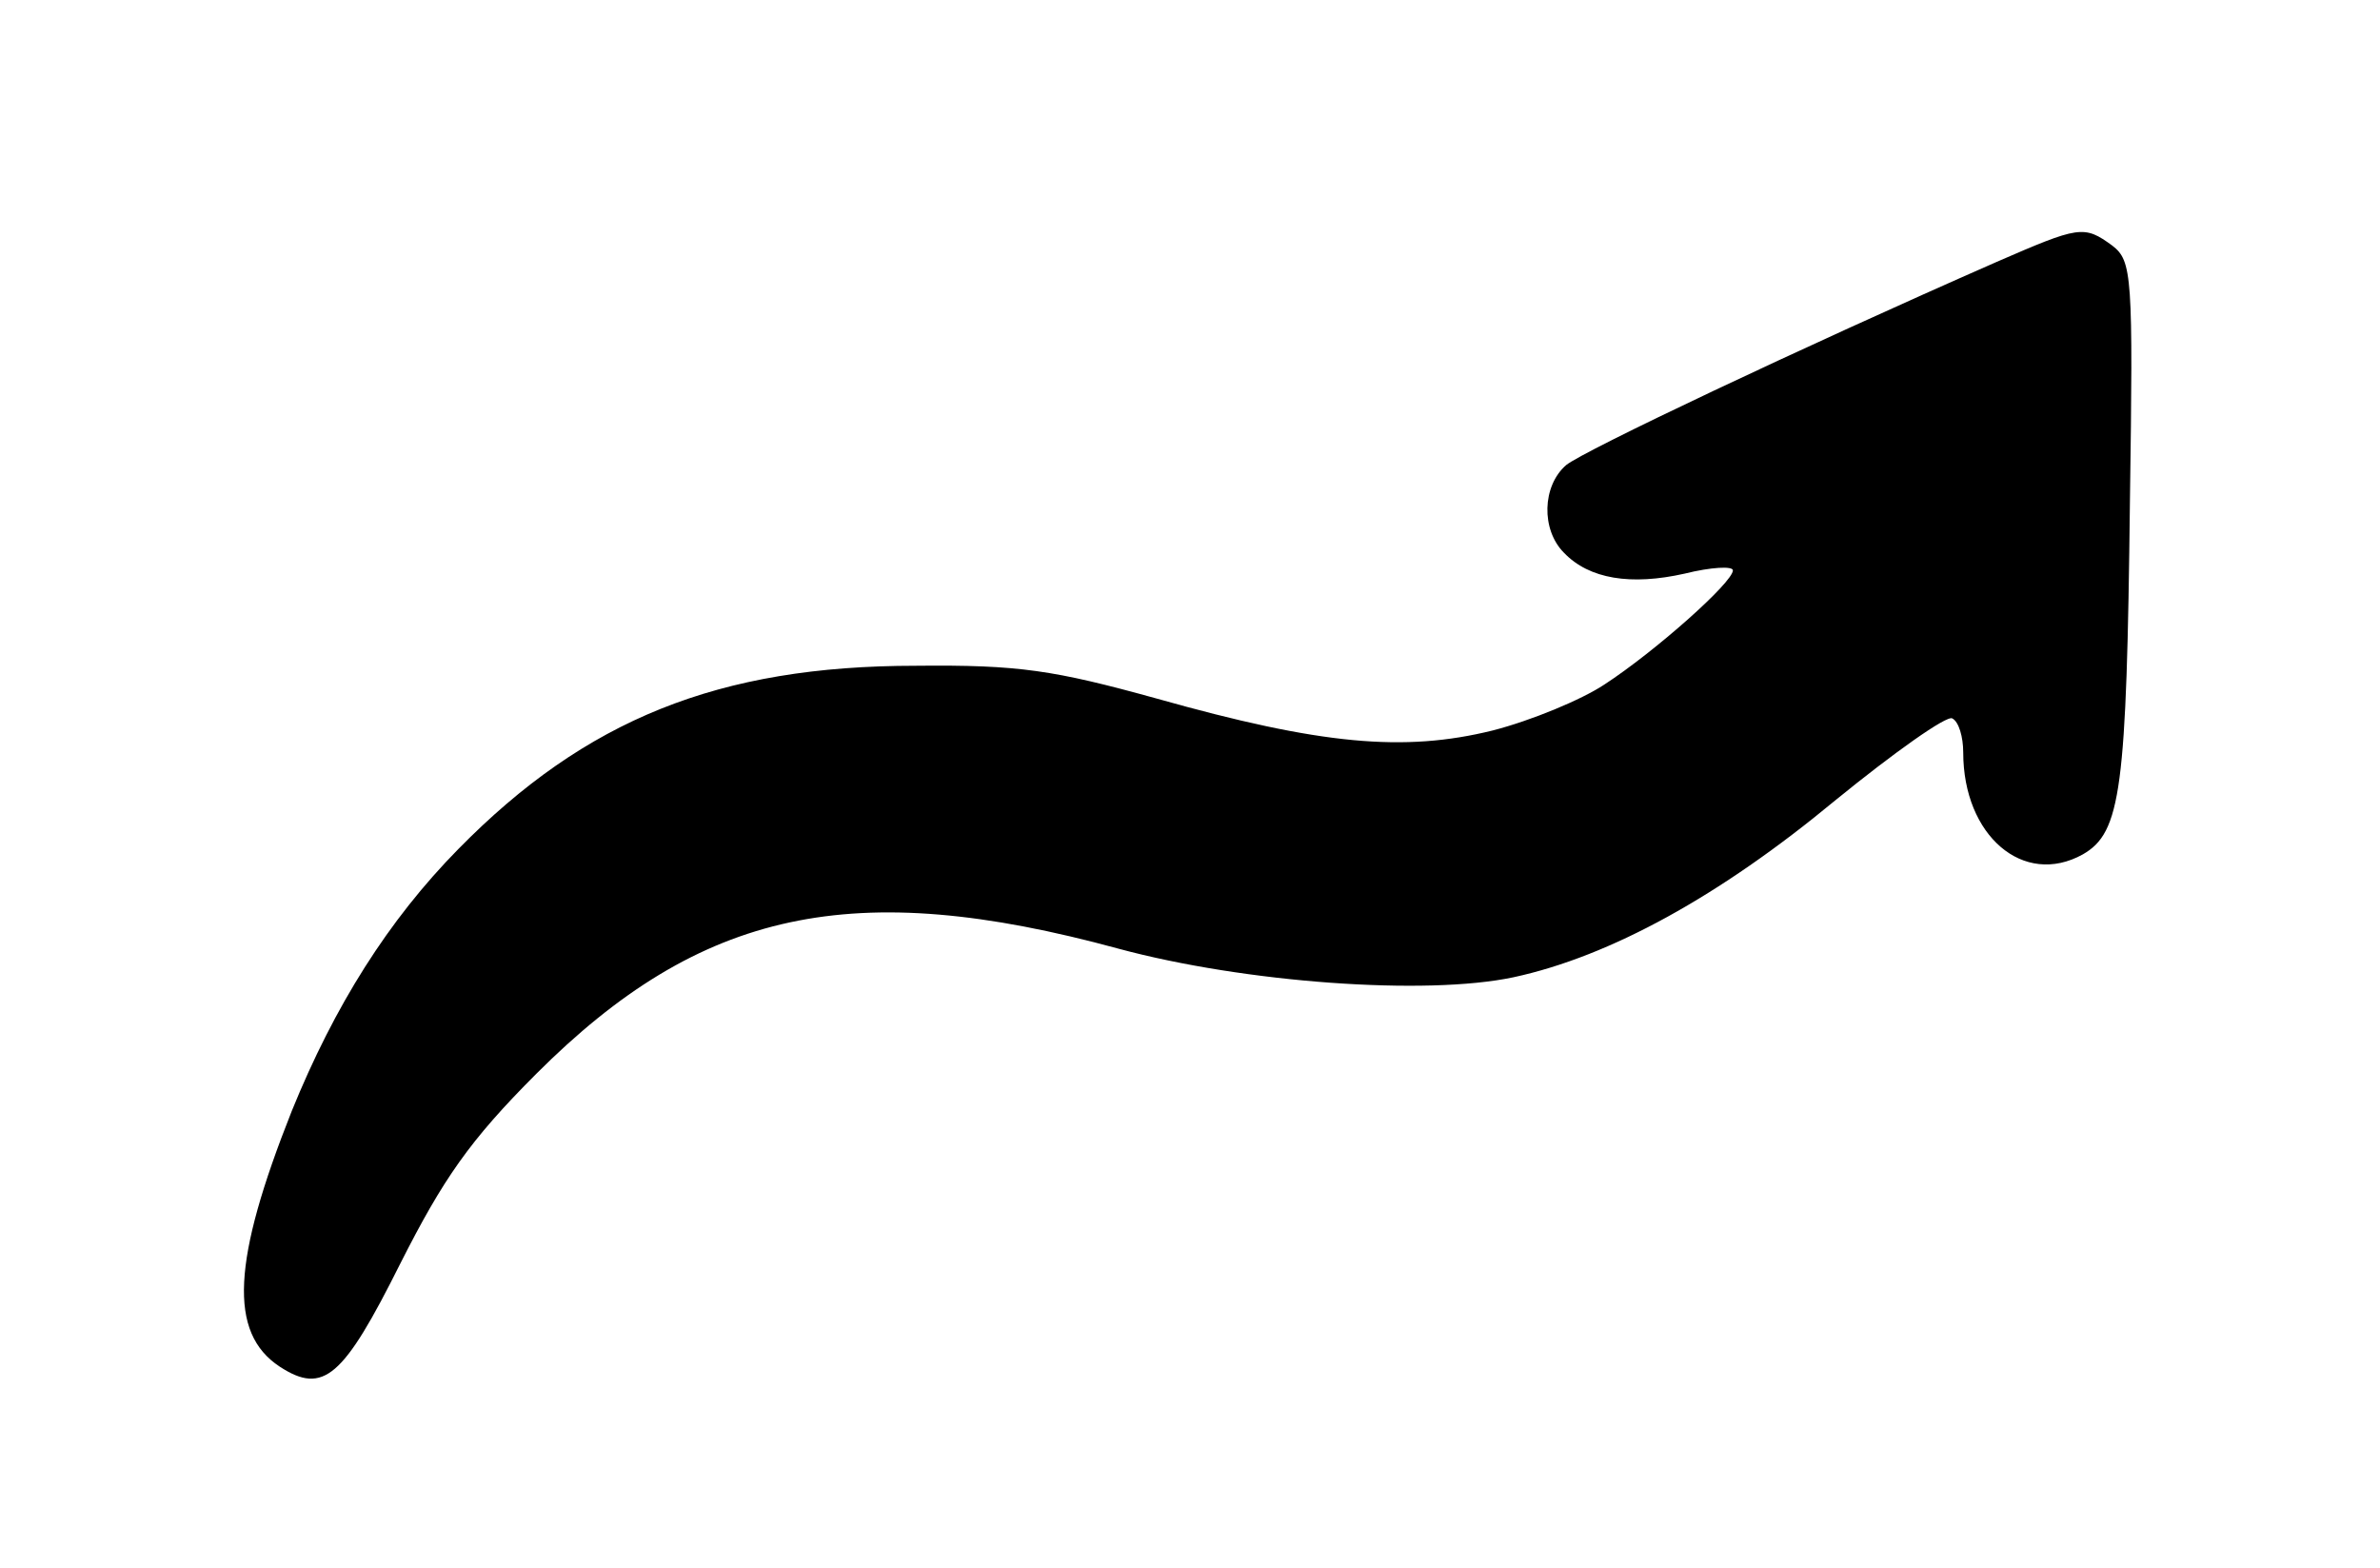 <?xml version="1.0" standalone="no"?>
<!DOCTYPE svg PUBLIC "-//W3C//DTD SVG 20010904//EN"
 "http://www.w3.org/TR/2001/REC-SVG-20010904/DTD/svg10.dtd">
<svg version="1.0" xmlns="http://www.w3.org/2000/svg"
 width="217pt" height="143pt" viewBox="0 0 217 143"
 preserveAspectRatio="xMidYMid meet">

<g transform="translate(0,143) scale(0.1,-0.1)"
fill="#000000" stroke="none">
<path d="M1820 1191 c-180 -79 -376 -172 -392 -185 -22 -19 -23 -59 -2 -80 23
-24 61 -30 110 -19 24 6 44 7 44 3 0 -11 -71 -74 -117 -104 -21 -14 -67 -33
-102 -42 -81 -20 -157 -13 -306 29 -94 26 -126 31 -220 30 -180 0 -301 -49
-417 -167 -64 -65 -113 -143 -152 -239 -54 -136 -58 -202 -11 -233 40 -26 58
-10 110 94 39 77 63 112 124 173 150 150 289 180 531 114 115 -31 280 -43 360
-26 88 19 188 74 293 161 54 44 102 78 107 75 6 -3 10 -17 10 -31 0 -76 55
-123 109 -93 35 20 40 59 43 322 3 206 2 219 -16 233 -26 19 -30 18 -106 -15z"/>
</g>
</svg>
